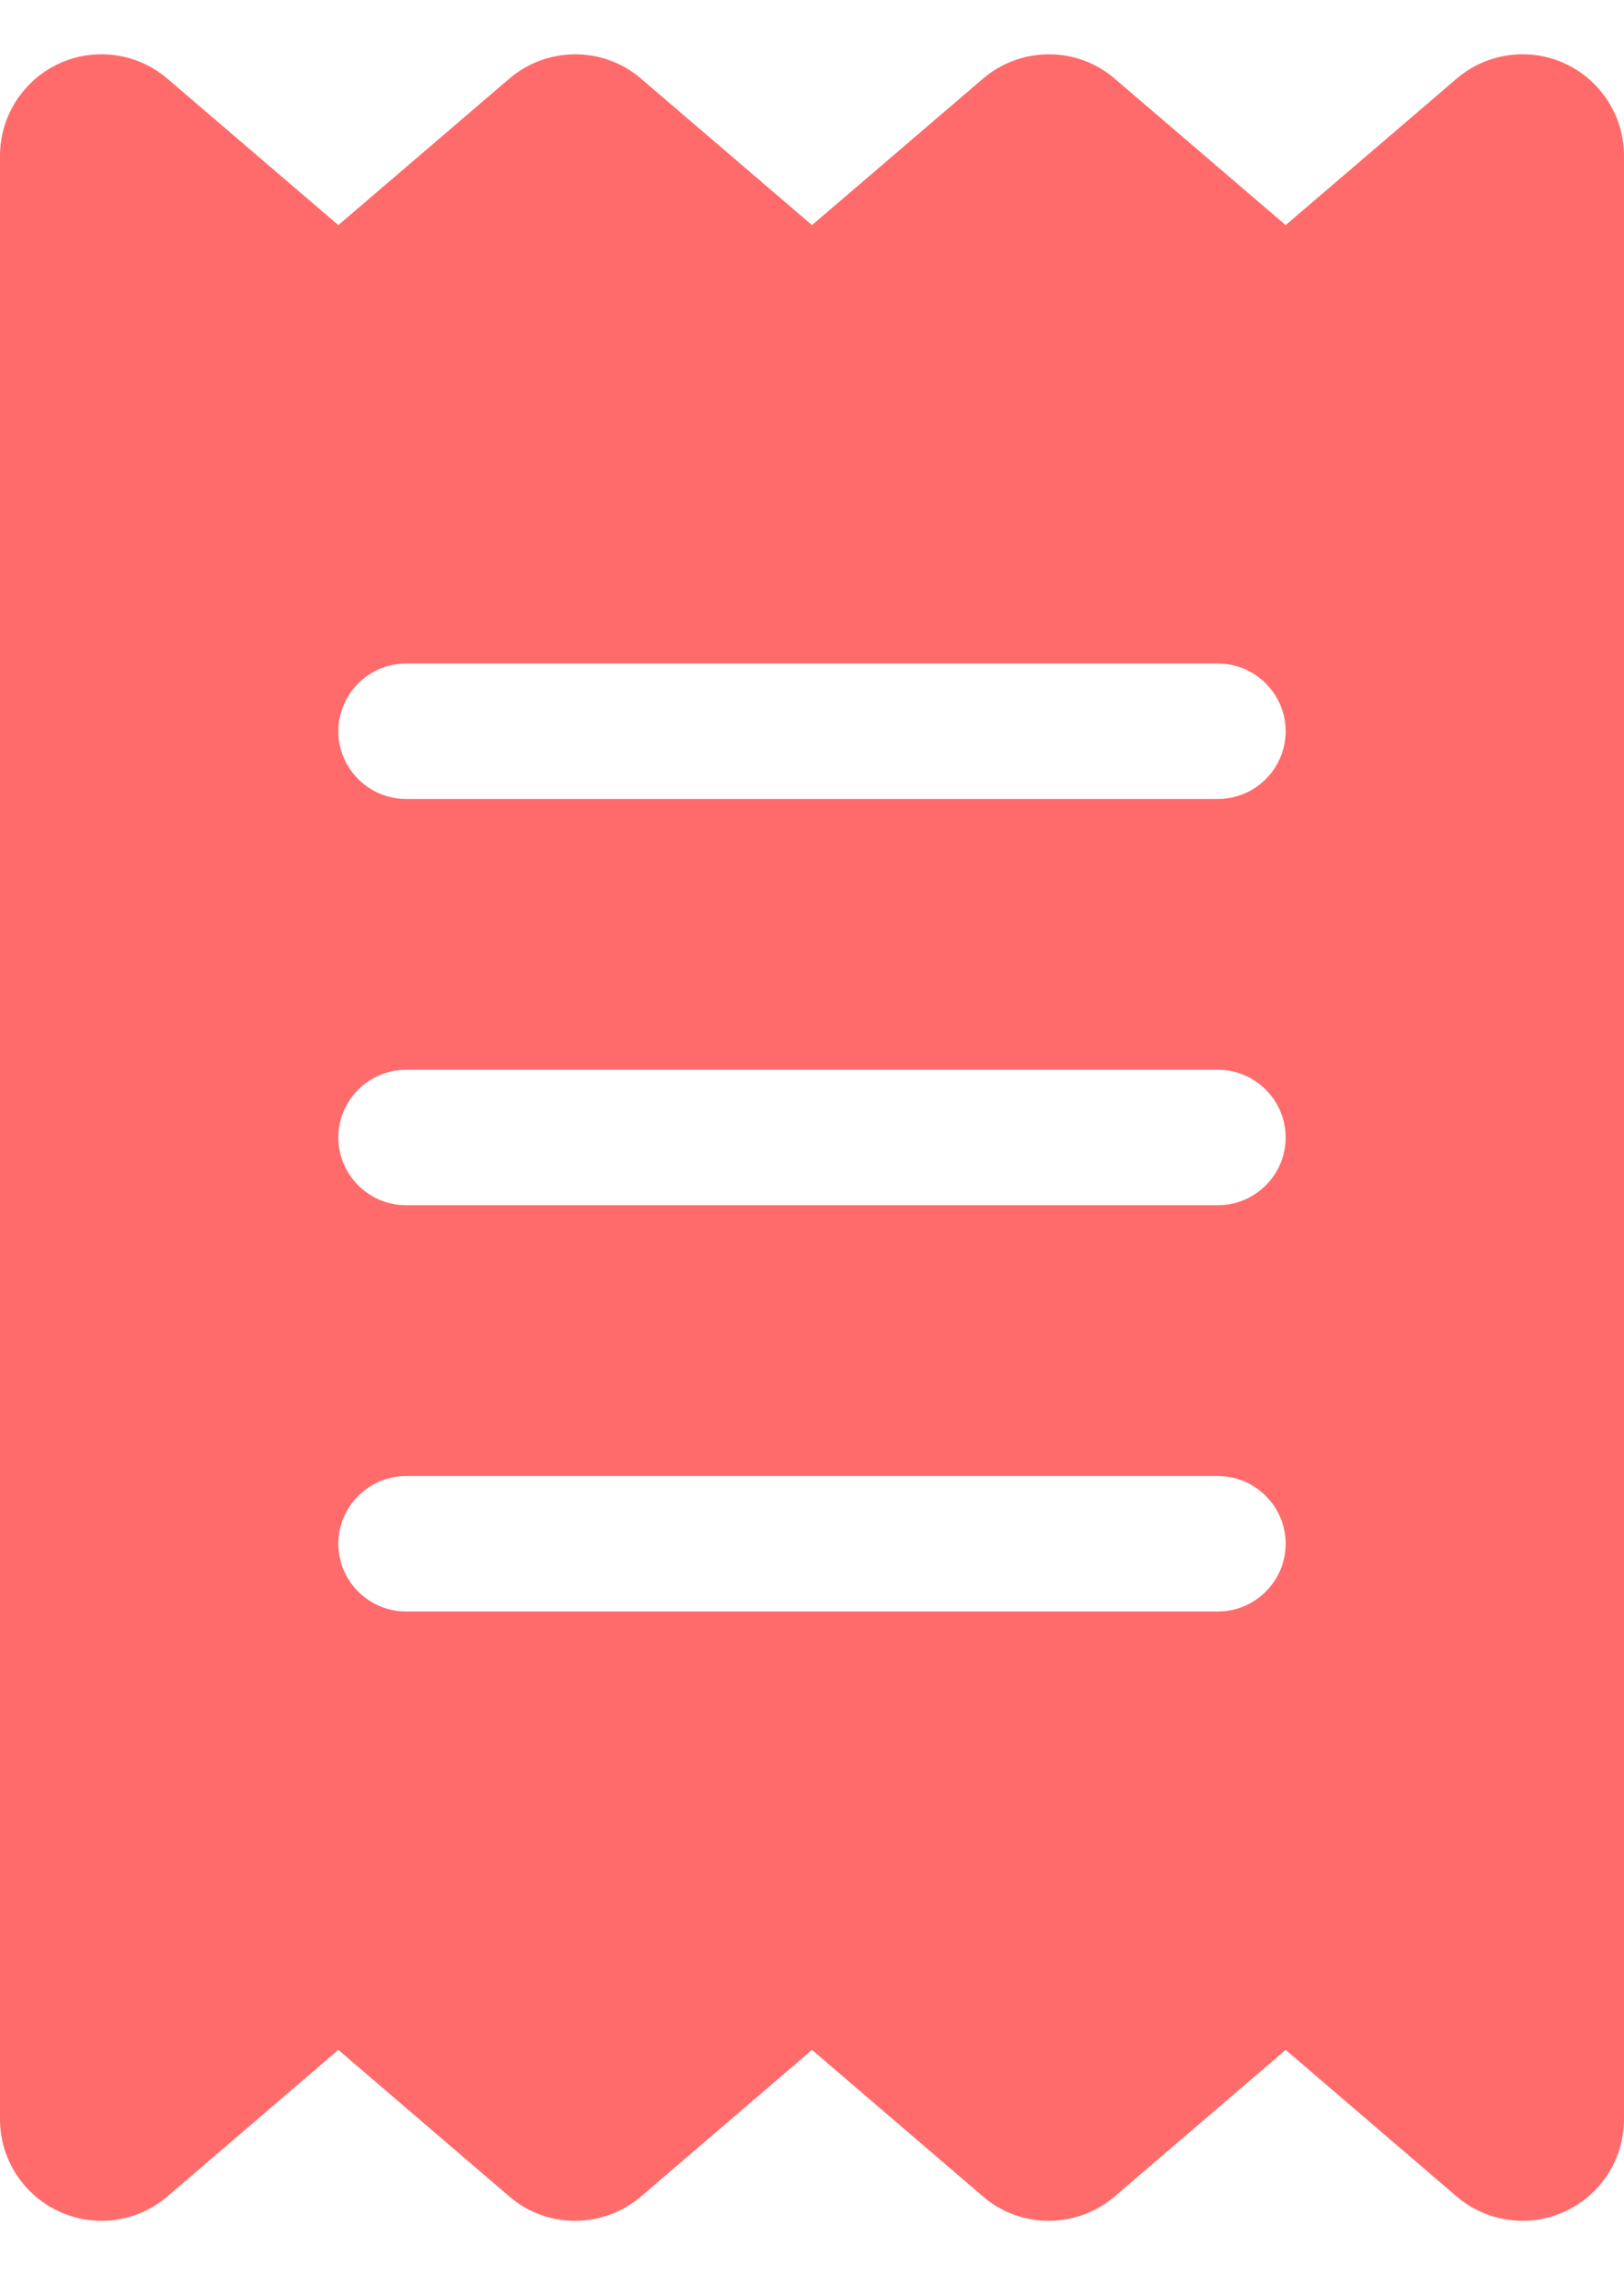 <svg width="15" height="21" viewBox="0 0 15 21" fill="none" xmlns="http://www.w3.org/2000/svg">
<path d="M0.547 0.586C0.879 0.434 1.27 0.489 1.547 0.727L3.125 2.078L4.703 0.727C5.055 0.426 5.574 0.426 5.922 0.727L7.5 2.078L9.078 0.727C9.43 0.426 9.949 0.426 10.297 0.727L11.875 2.078L13.453 0.727C13.73 0.489 14.121 0.434 14.453 0.586C14.785 0.739 15 1.071 15 1.438V19.563C15 19.93 14.785 20.262 14.453 20.414C14.121 20.567 13.73 20.512 13.453 20.274L11.875 18.922L10.297 20.274C9.945 20.575 9.426 20.575 9.078 20.274L7.5 18.922L5.922 20.274C5.57 20.575 5.051 20.575 4.703 20.274L3.125 18.922L1.547 20.274C1.27 20.512 0.879 20.567 0.547 20.414C0.215 20.262 0 19.93 0 19.563V1.438C0 1.071 0.215 0.739 0.547 0.586ZM3.75 6.125C3.406 6.125 3.125 6.407 3.125 6.75C3.125 7.094 3.406 7.375 3.75 7.375H11.25C11.594 7.375 11.875 7.094 11.875 6.75C11.875 6.407 11.594 6.125 11.25 6.125H3.75ZM3.125 14.25C3.125 14.594 3.406 14.875 3.75 14.875H11.25C11.594 14.875 11.875 14.594 11.875 14.25C11.875 13.907 11.594 13.625 11.25 13.625H3.75C3.406 13.625 3.125 13.907 3.125 14.25ZM3.75 9.875C3.406 9.875 3.125 10.157 3.125 10.5C3.125 10.844 3.406 11.125 3.75 11.125H11.25C11.594 11.125 11.875 10.844 11.875 10.5C11.875 10.157 11.594 9.875 11.25 9.875H3.75Z" fill="#FF6B6B"/>
</svg>
